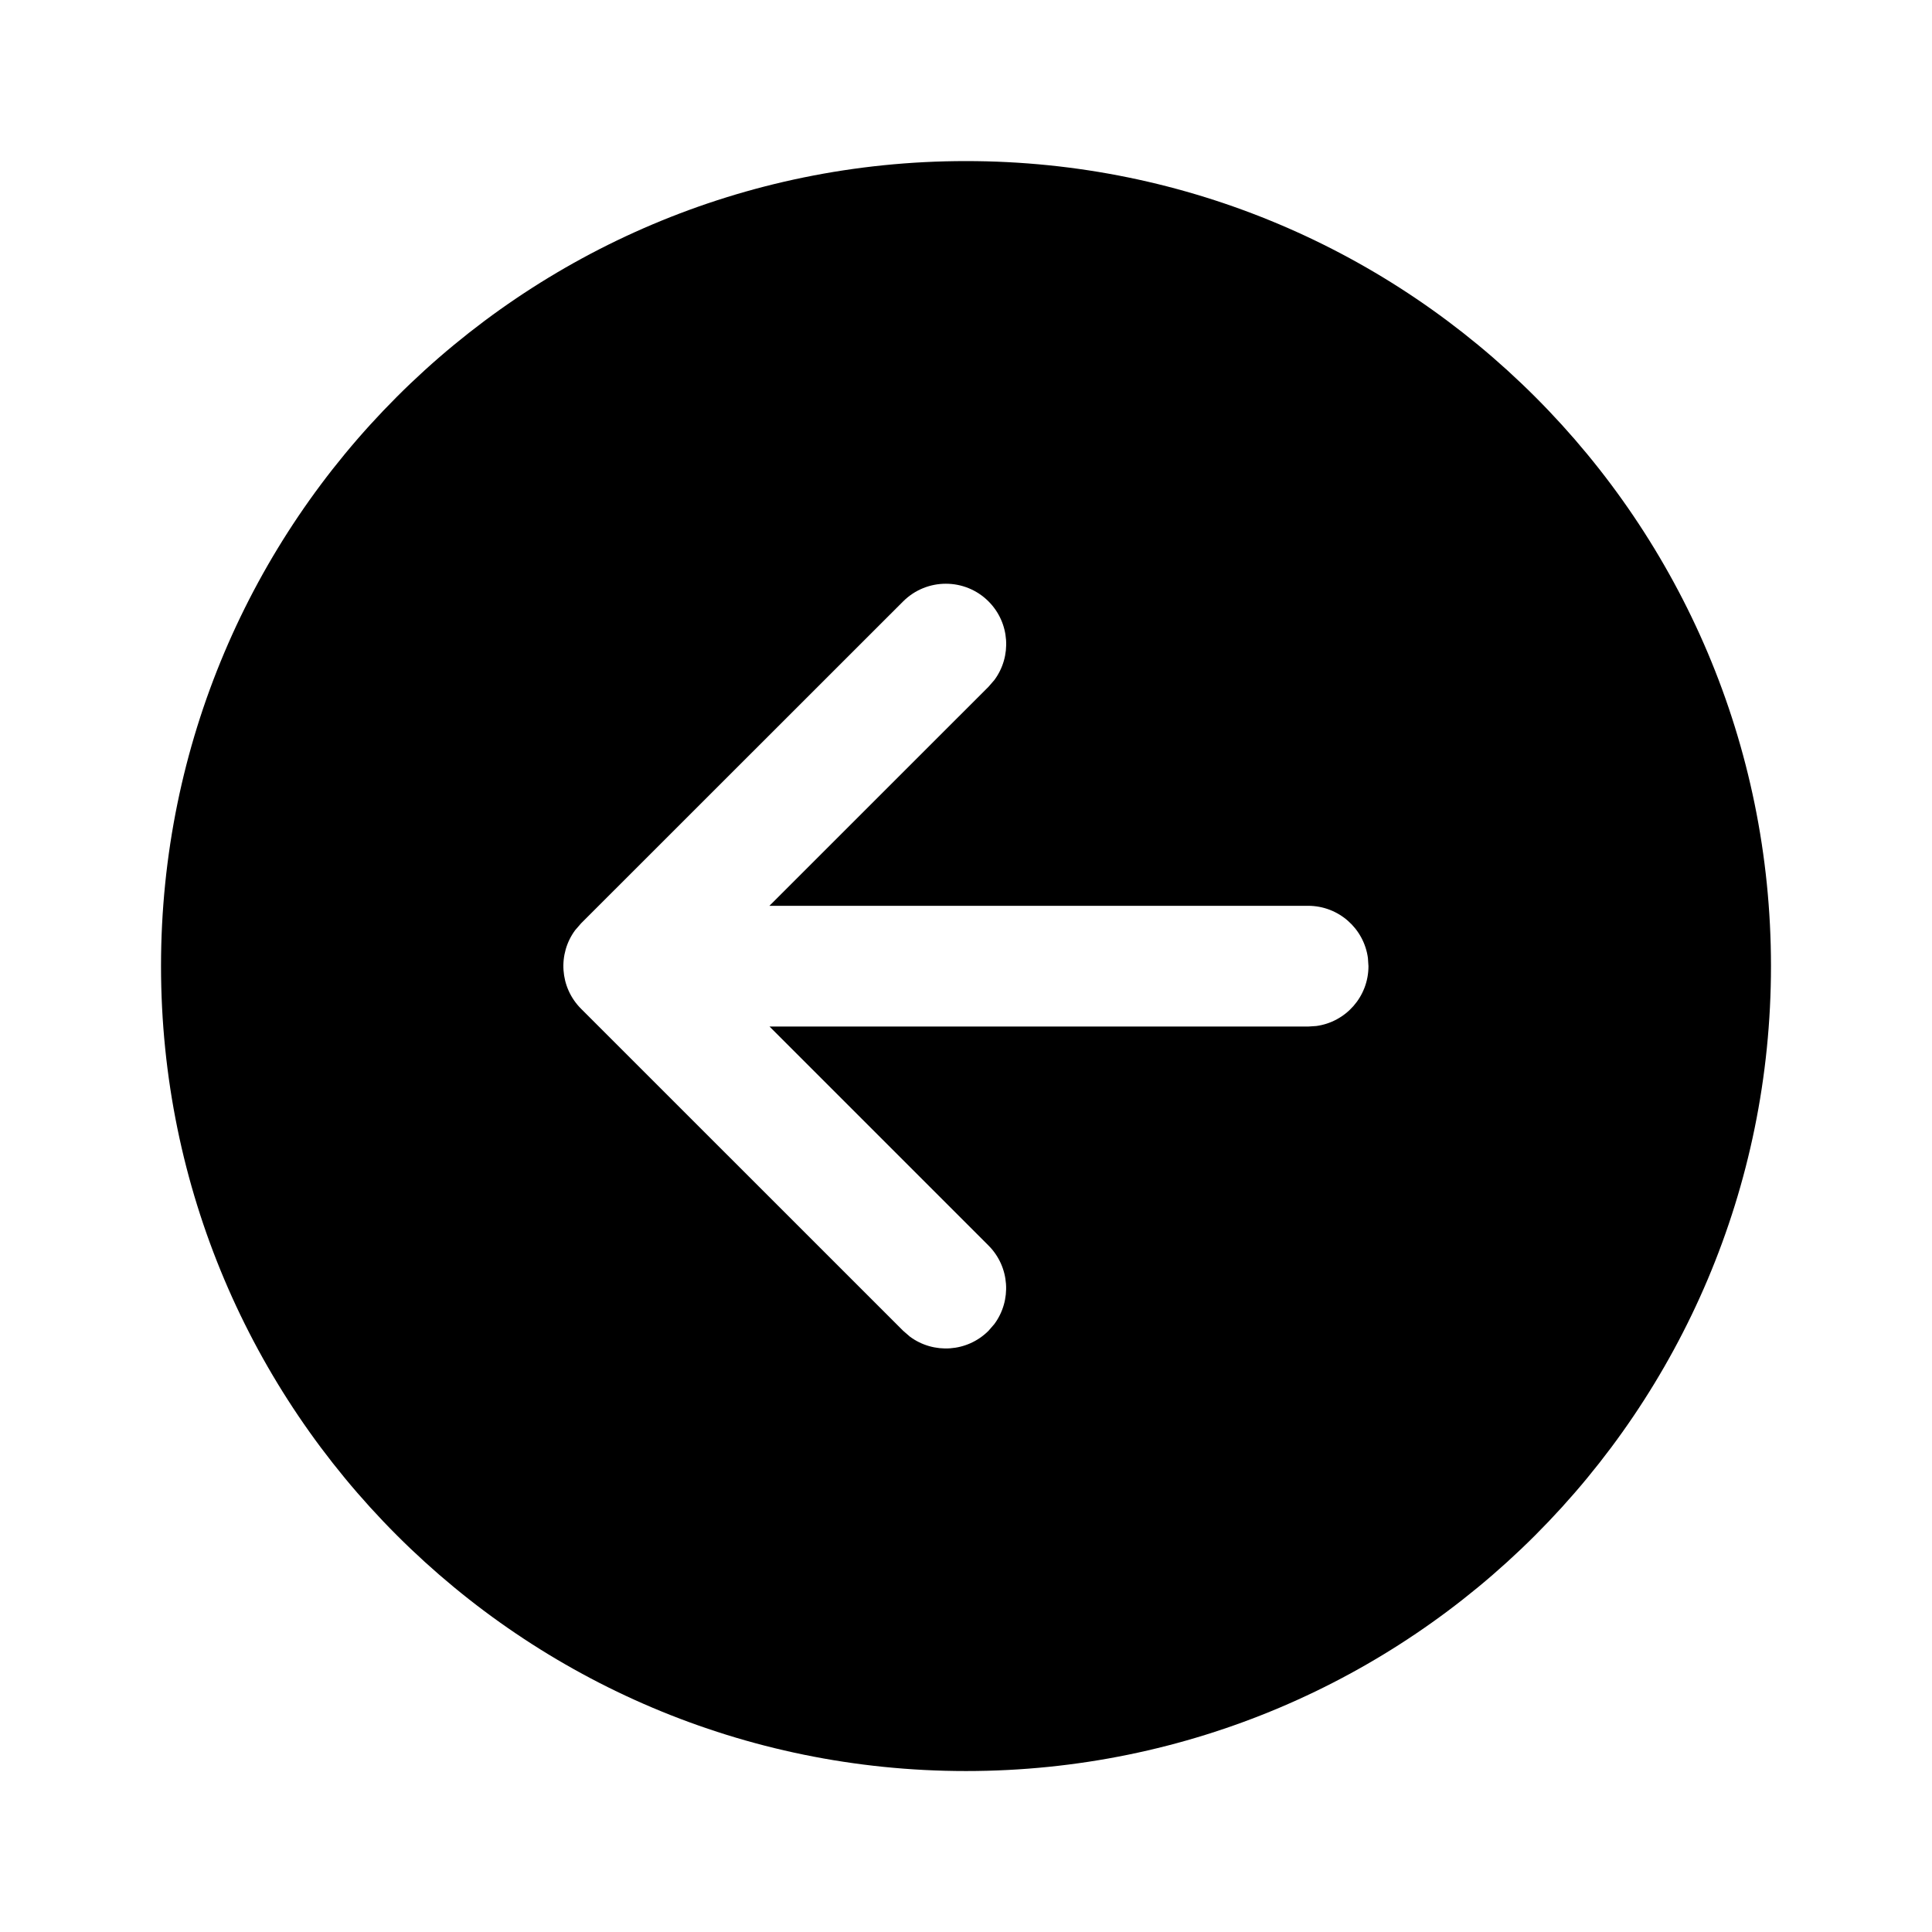 <!-- Generated by IcoMoon.io -->
<svg version="1.1" xmlns="http://www.w3.org/2000/svg" width="32" height="32" viewBox="0 0 32 32">
<title>arrow-circle-left-filled</title>
<path d="M16 2.668c-7.364 0-13.333 5.97-13.333 13.333s5.97 13.333 13.333 13.333c7.364 0 13.333-5.97 13.333-13.333s-5.97-13.333-13.333-13.333zM16.373 22.042c-0.355 0.355-0.911 0.387-1.302 0.097l-0.112-0.097-5.335-5.334c-0.355-0.355-0.387-0.911-0.097-1.302l0.097-0.112 5.335-5.333c0.391-0.39 1.024-0.39 1.414 0 0.355 0.355 0.387 0.911 0.097 1.302l-0.097 0.112-3.629 3.628 8.922-0c0.506 0 0.925 0.376 0.991 0.864l0.009 0.136c0 0.506-0.376 0.925-0.864 0.991l-0.136 0.009-8.92 0 3.626 3.626c0.355 0.355 0.387 0.911 0.097 1.302l-0.097 0.112z"></path>
</svg>
